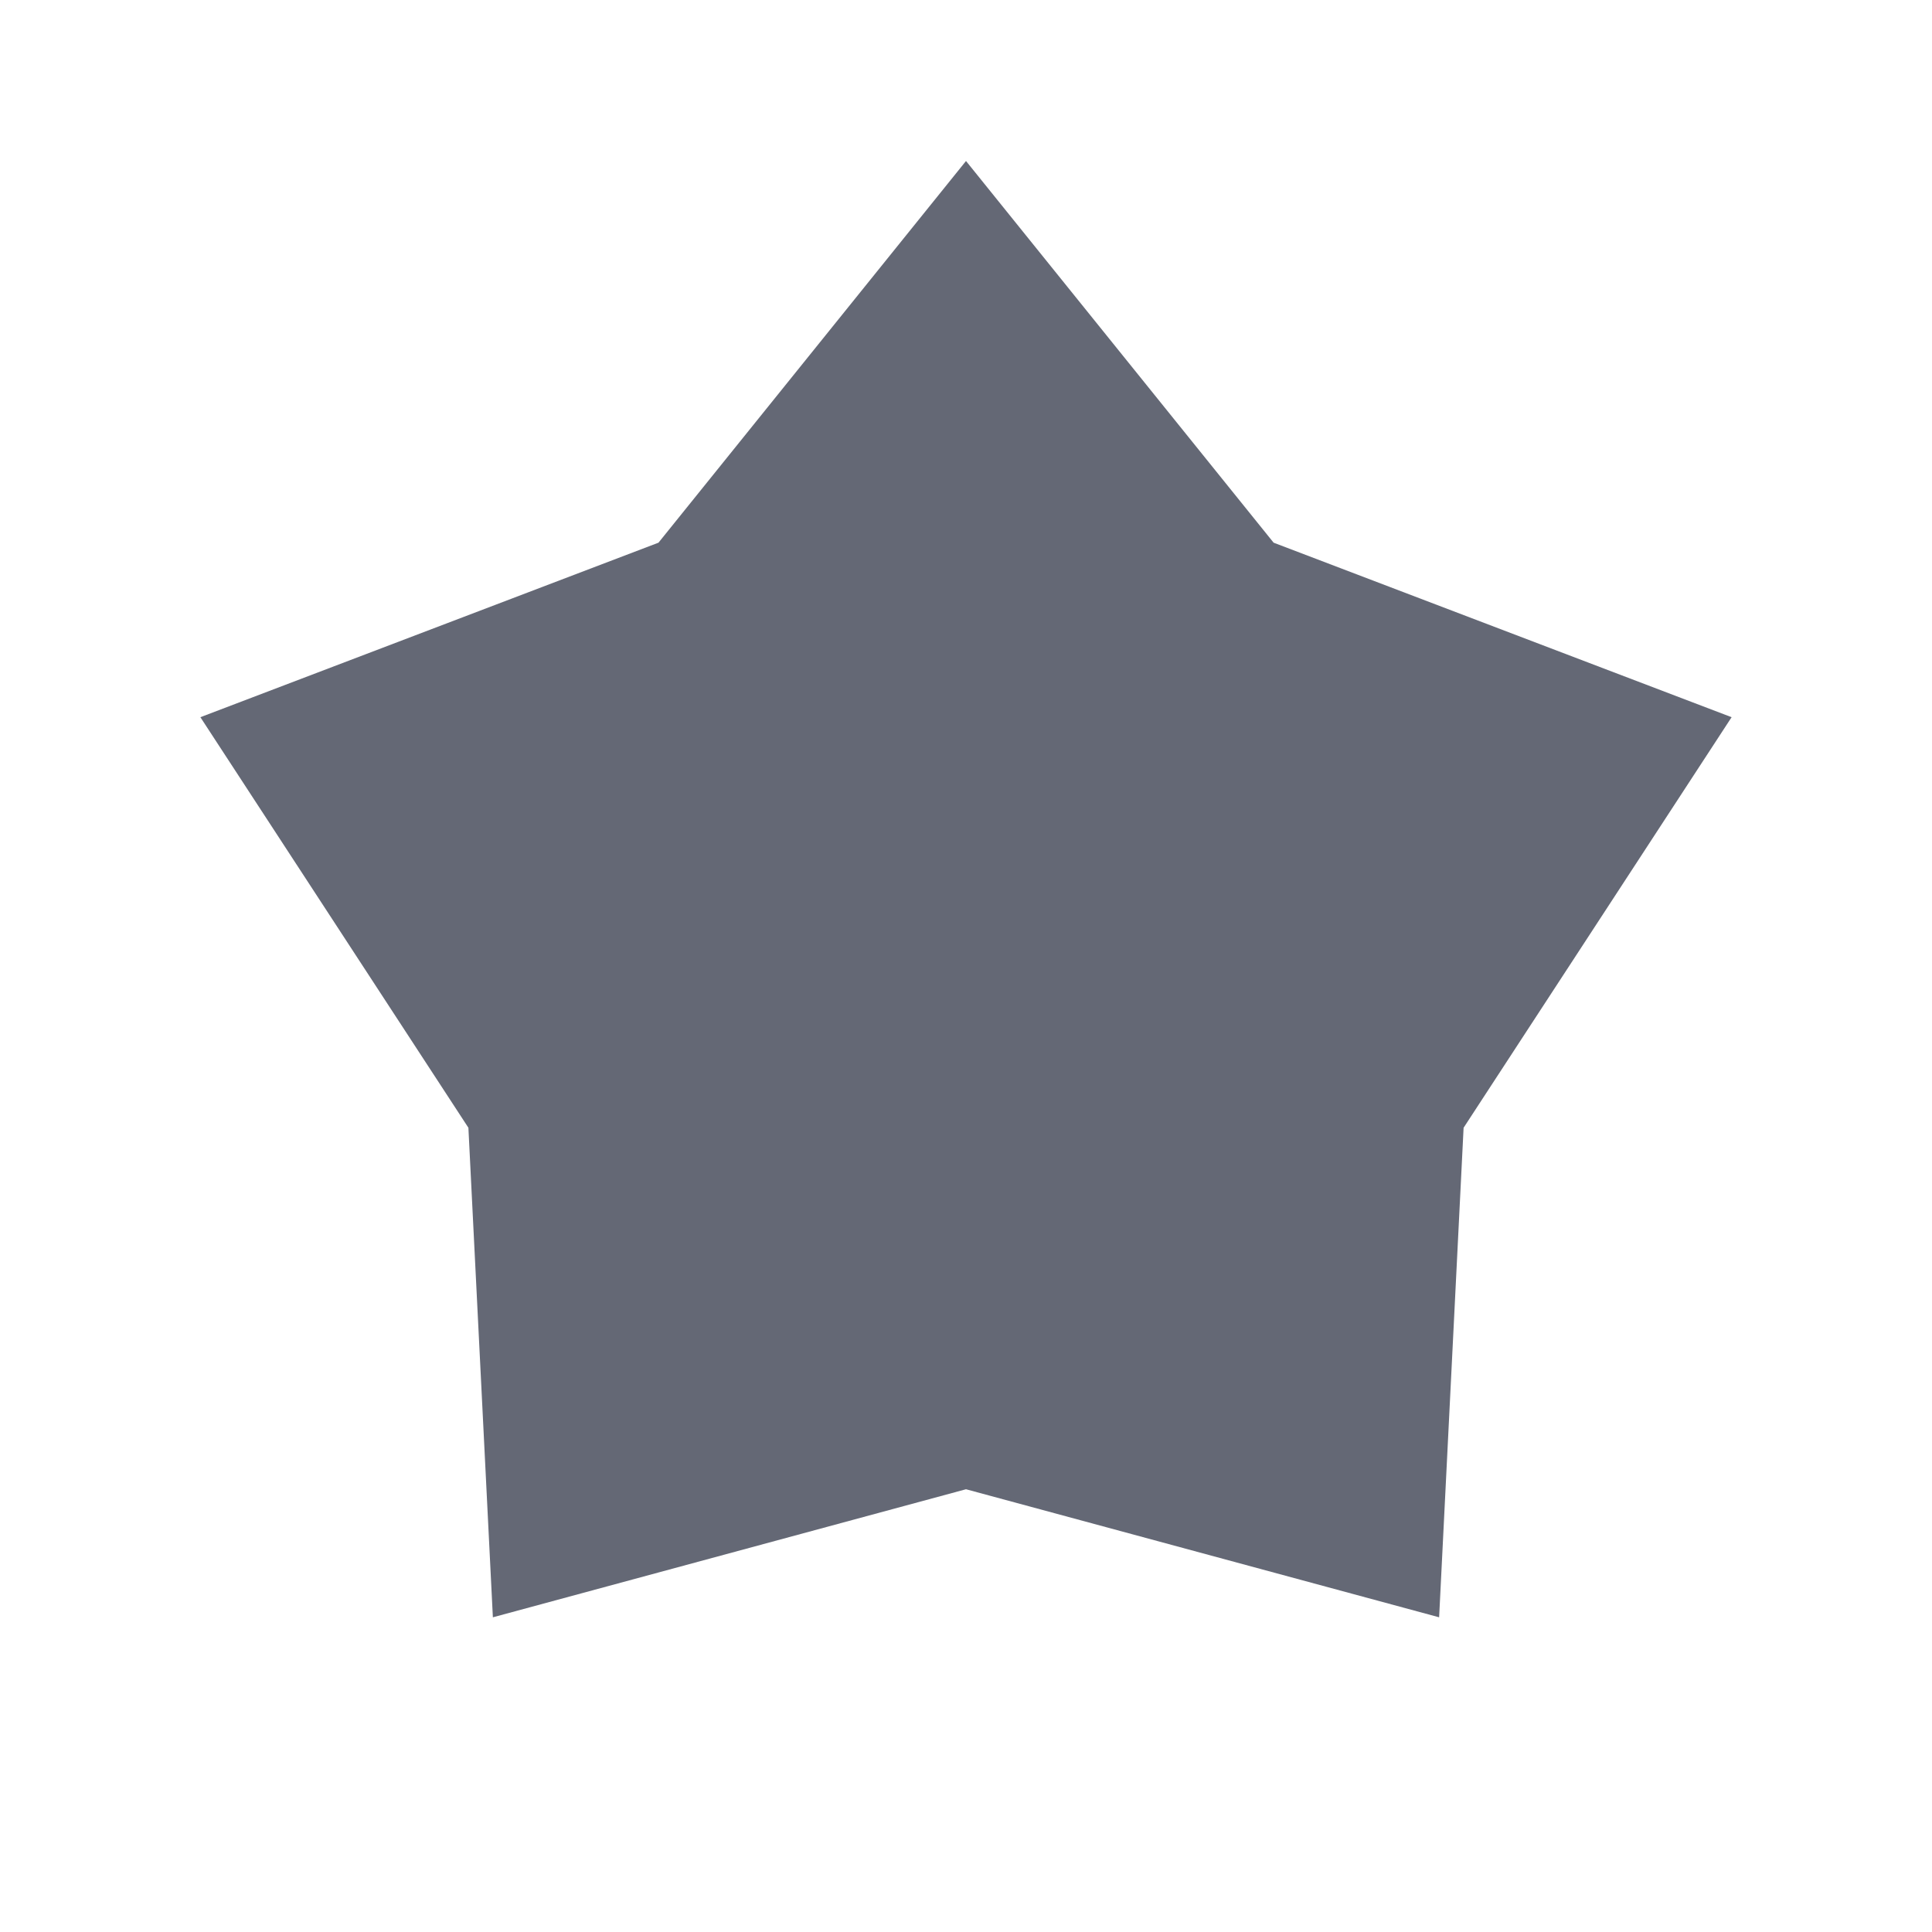 <svg width="18" height="18" viewBox="0 0 18 18" fill="none" xmlns="http://www.w3.org/2000/svg">
<path d="M9 1.5L11.866 5.056L16.133 6.682L13.636 10.507L13.408 15.068L9 13.875L4.592 15.068L4.364 10.507L1.867 6.682L6.135 5.056L9 1.5Z" fill="#646875"/>
</svg>
